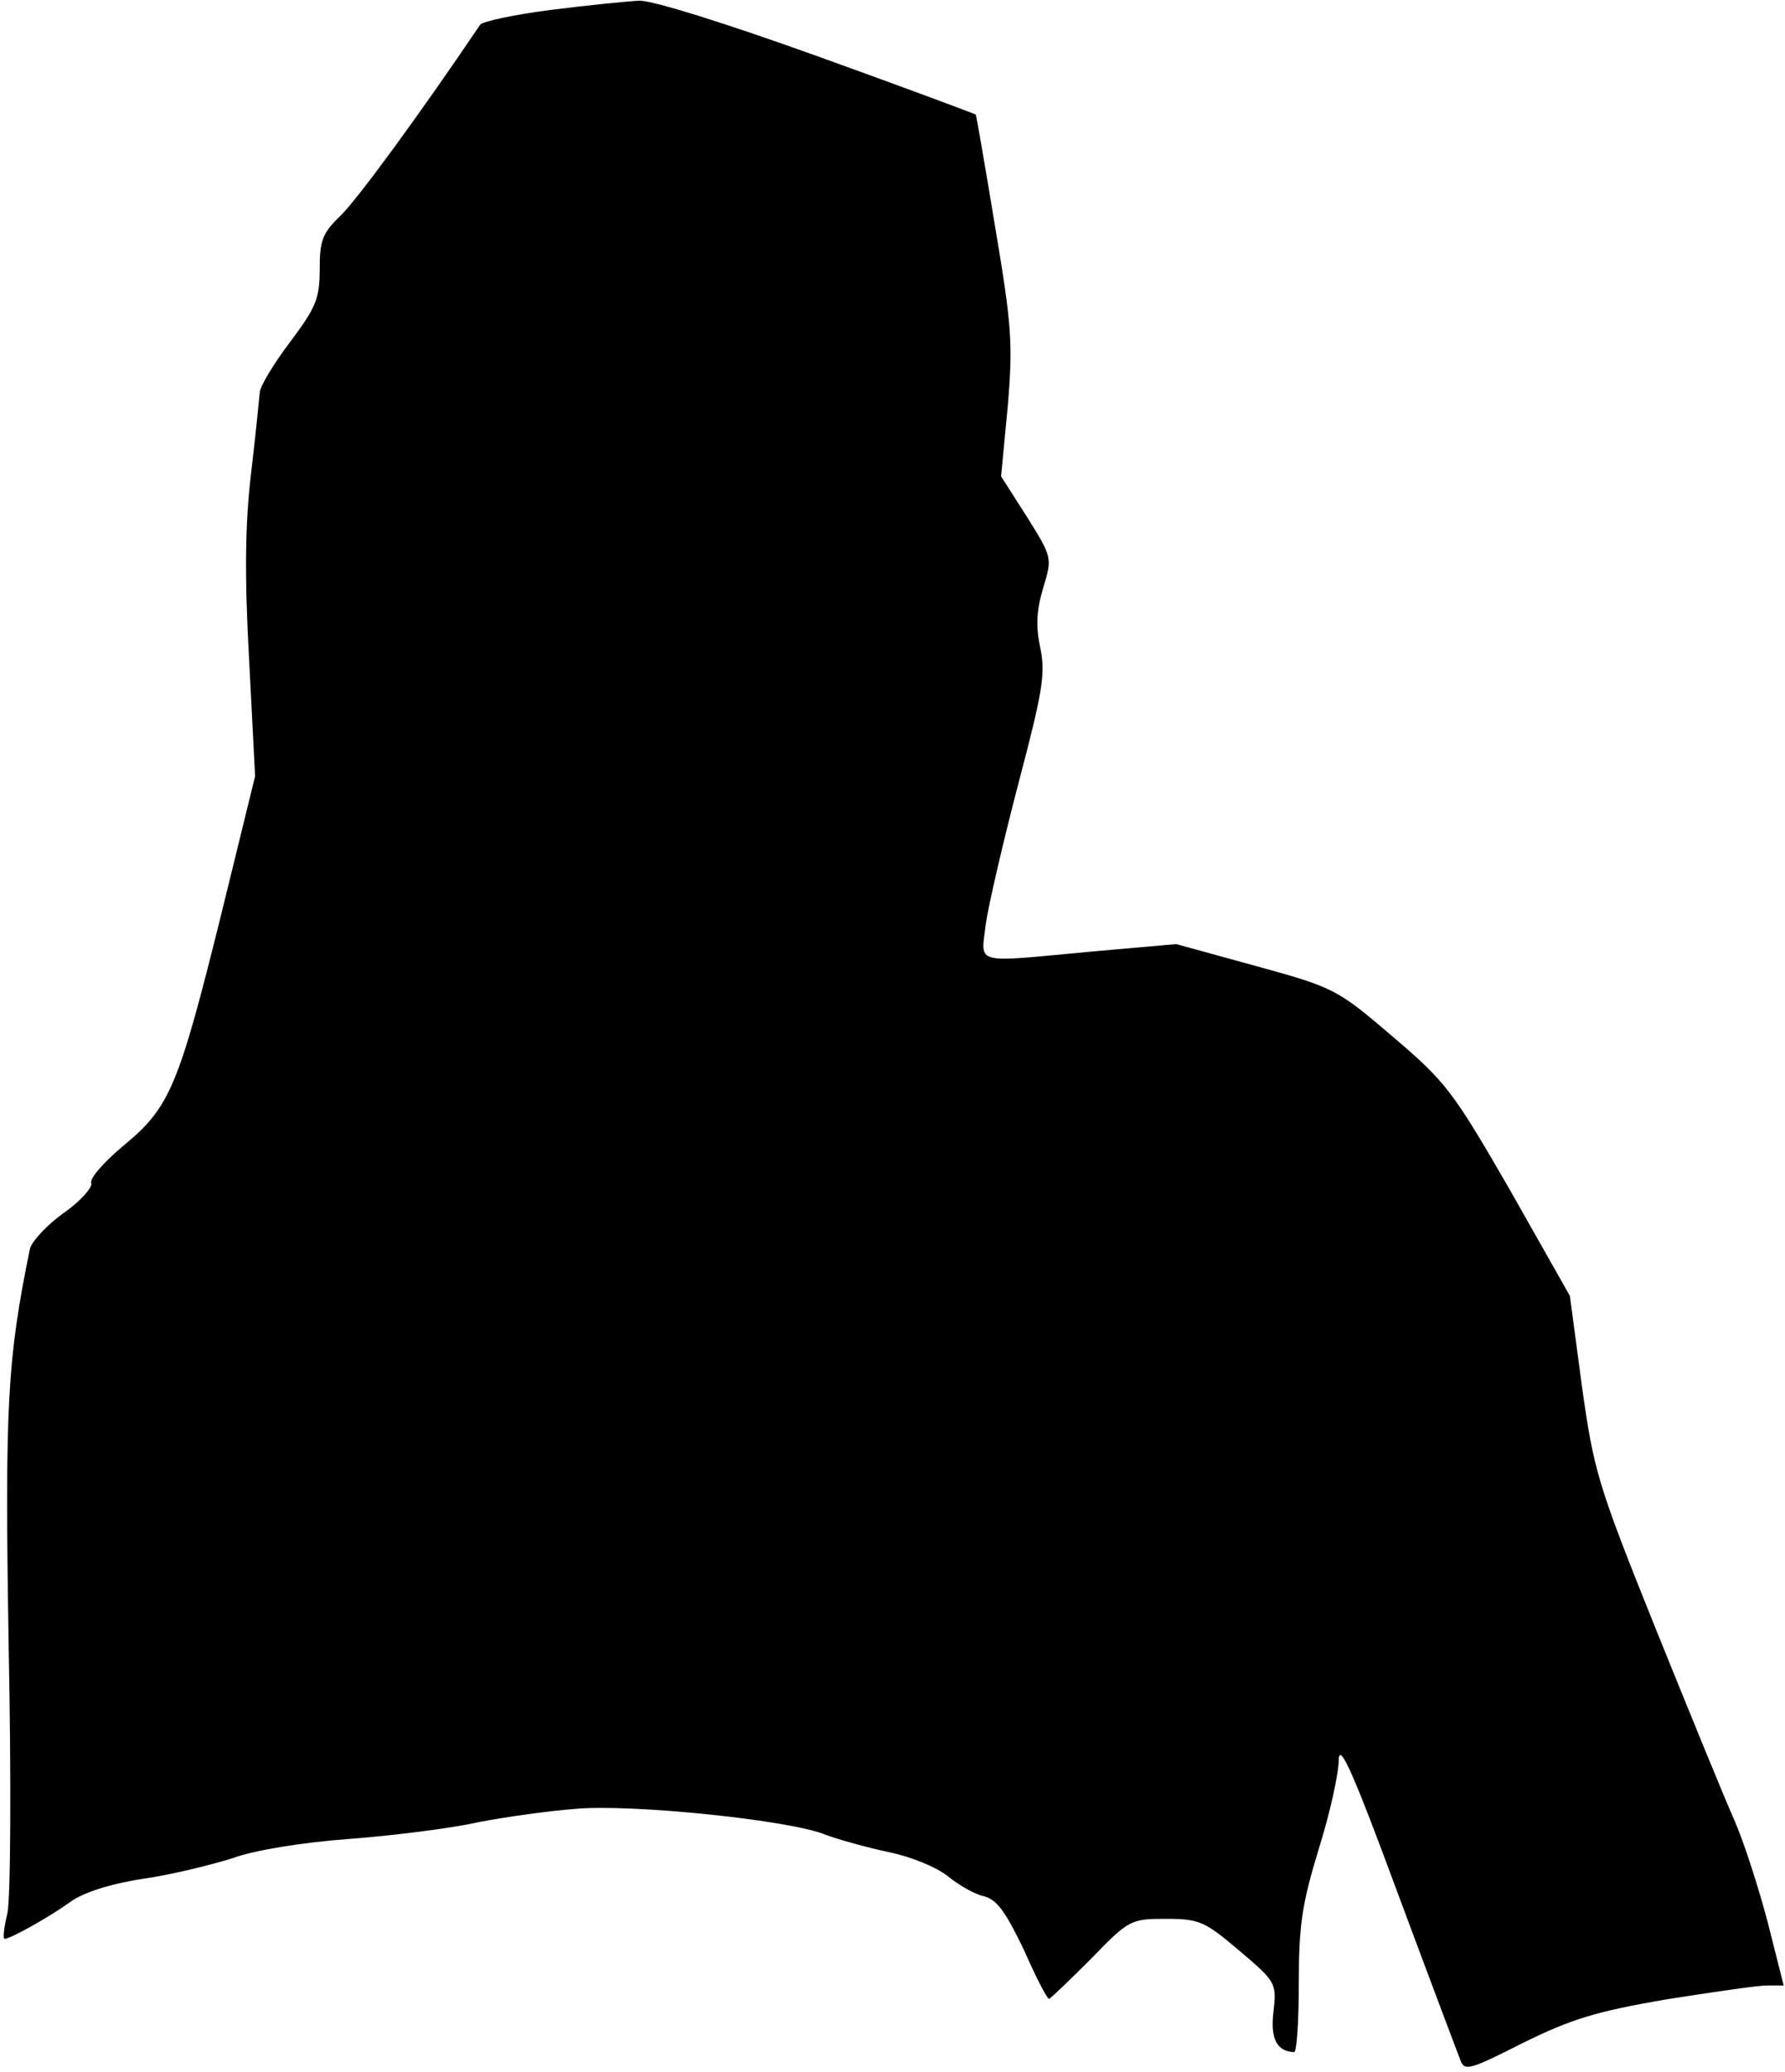 <?xml version="1.0" standalone="no"?>
<!DOCTYPE svg PUBLIC "-//W3C//DTD SVG 20010904//EN"
 "http://www.w3.org/TR/2001/REC-SVG-20010904/DTD/svg10.dtd">
<svg version="1.0" xmlns="http://www.w3.org/2000/svg"
 width="268pt" height="311pt" viewBox="0 0 268 311"
 preserveAspectRatio="xMidYMid meet">
<g transform="translate(0,311) scale(0.1,-0.1)"
fill="#000000" stroke="none">
<path fill="#000000" stroke="none" d="M826 3095 c-54 -7 -101 -17 -105 -22
-96 -142 -186 -264 -210 -287 -27 -26 -31 -37 -31 -80 0 -45 -6 -58 -45 -110
-25 -33 -45 -67 -45 -75 -1 -9 -6 -63 -13 -121 -9 -76 -10 -153 -3 -280 l9
-175 -51 -208 c-64 -258 -77 -289 -146 -346 -30 -25 -52 -50 -49 -57 2 -6 -16
-27 -42 -45 -25 -18 -47 -42 -50 -53 -34 -166 -38 -234 -32 -596 4 -201 3
-382 -2 -402 -5 -21 -7 -38 -4 -38 9 0 69 34 98 55 19 14 58 27 109 35 43 6
103 21 135 31 32 12 107 24 176 29 66 5 153 16 193 25 41 8 106 17 145 20 84
8 326 -17 377 -39 19 -7 62 -19 95 -26 34 -7 72 -23 88 -36 16 -13 40 -27 54
-30 20 -5 33 -24 60 -80 18 -41 35 -74 38 -74 2 0 30 27 63 60 57 59 60 60
113 60 50 0 58 -4 110 -48 54 -46 56 -48 51 -91 -5 -41 5 -60 31 -61 4 0 7 47
7 104 0 87 5 119 30 201 17 54 30 114 30 134 1 27 23 -23 88 -199 48 -129 91
-243 95 -253 6 -16 15 -13 94 27 73 36 110 47 214 65 70 11 138 21 152 21 l25
0 -24 95 c-14 53 -36 121 -50 153 -14 31 -67 161 -118 287 -88 219 -93 237
-111 365 l-18 135 -90 159 c-86 149 -96 162 -177 231 -83 71 -88 73 -204 105
l-120 33 -125 -11 c-183 -17 -168 -21 -161 41 4 28 26 123 49 211 36 137 41
164 33 203 -7 32 -6 56 4 90 14 46 14 46 -24 107 l-39 61 10 105 c8 95 6 121
-19 270 -15 91 -28 166 -29 168 -1 1 -108 41 -236 87 -142 51 -248 84 -269 84
-19 -1 -79 -7 -134 -14z"/>
</g>
</svg>
